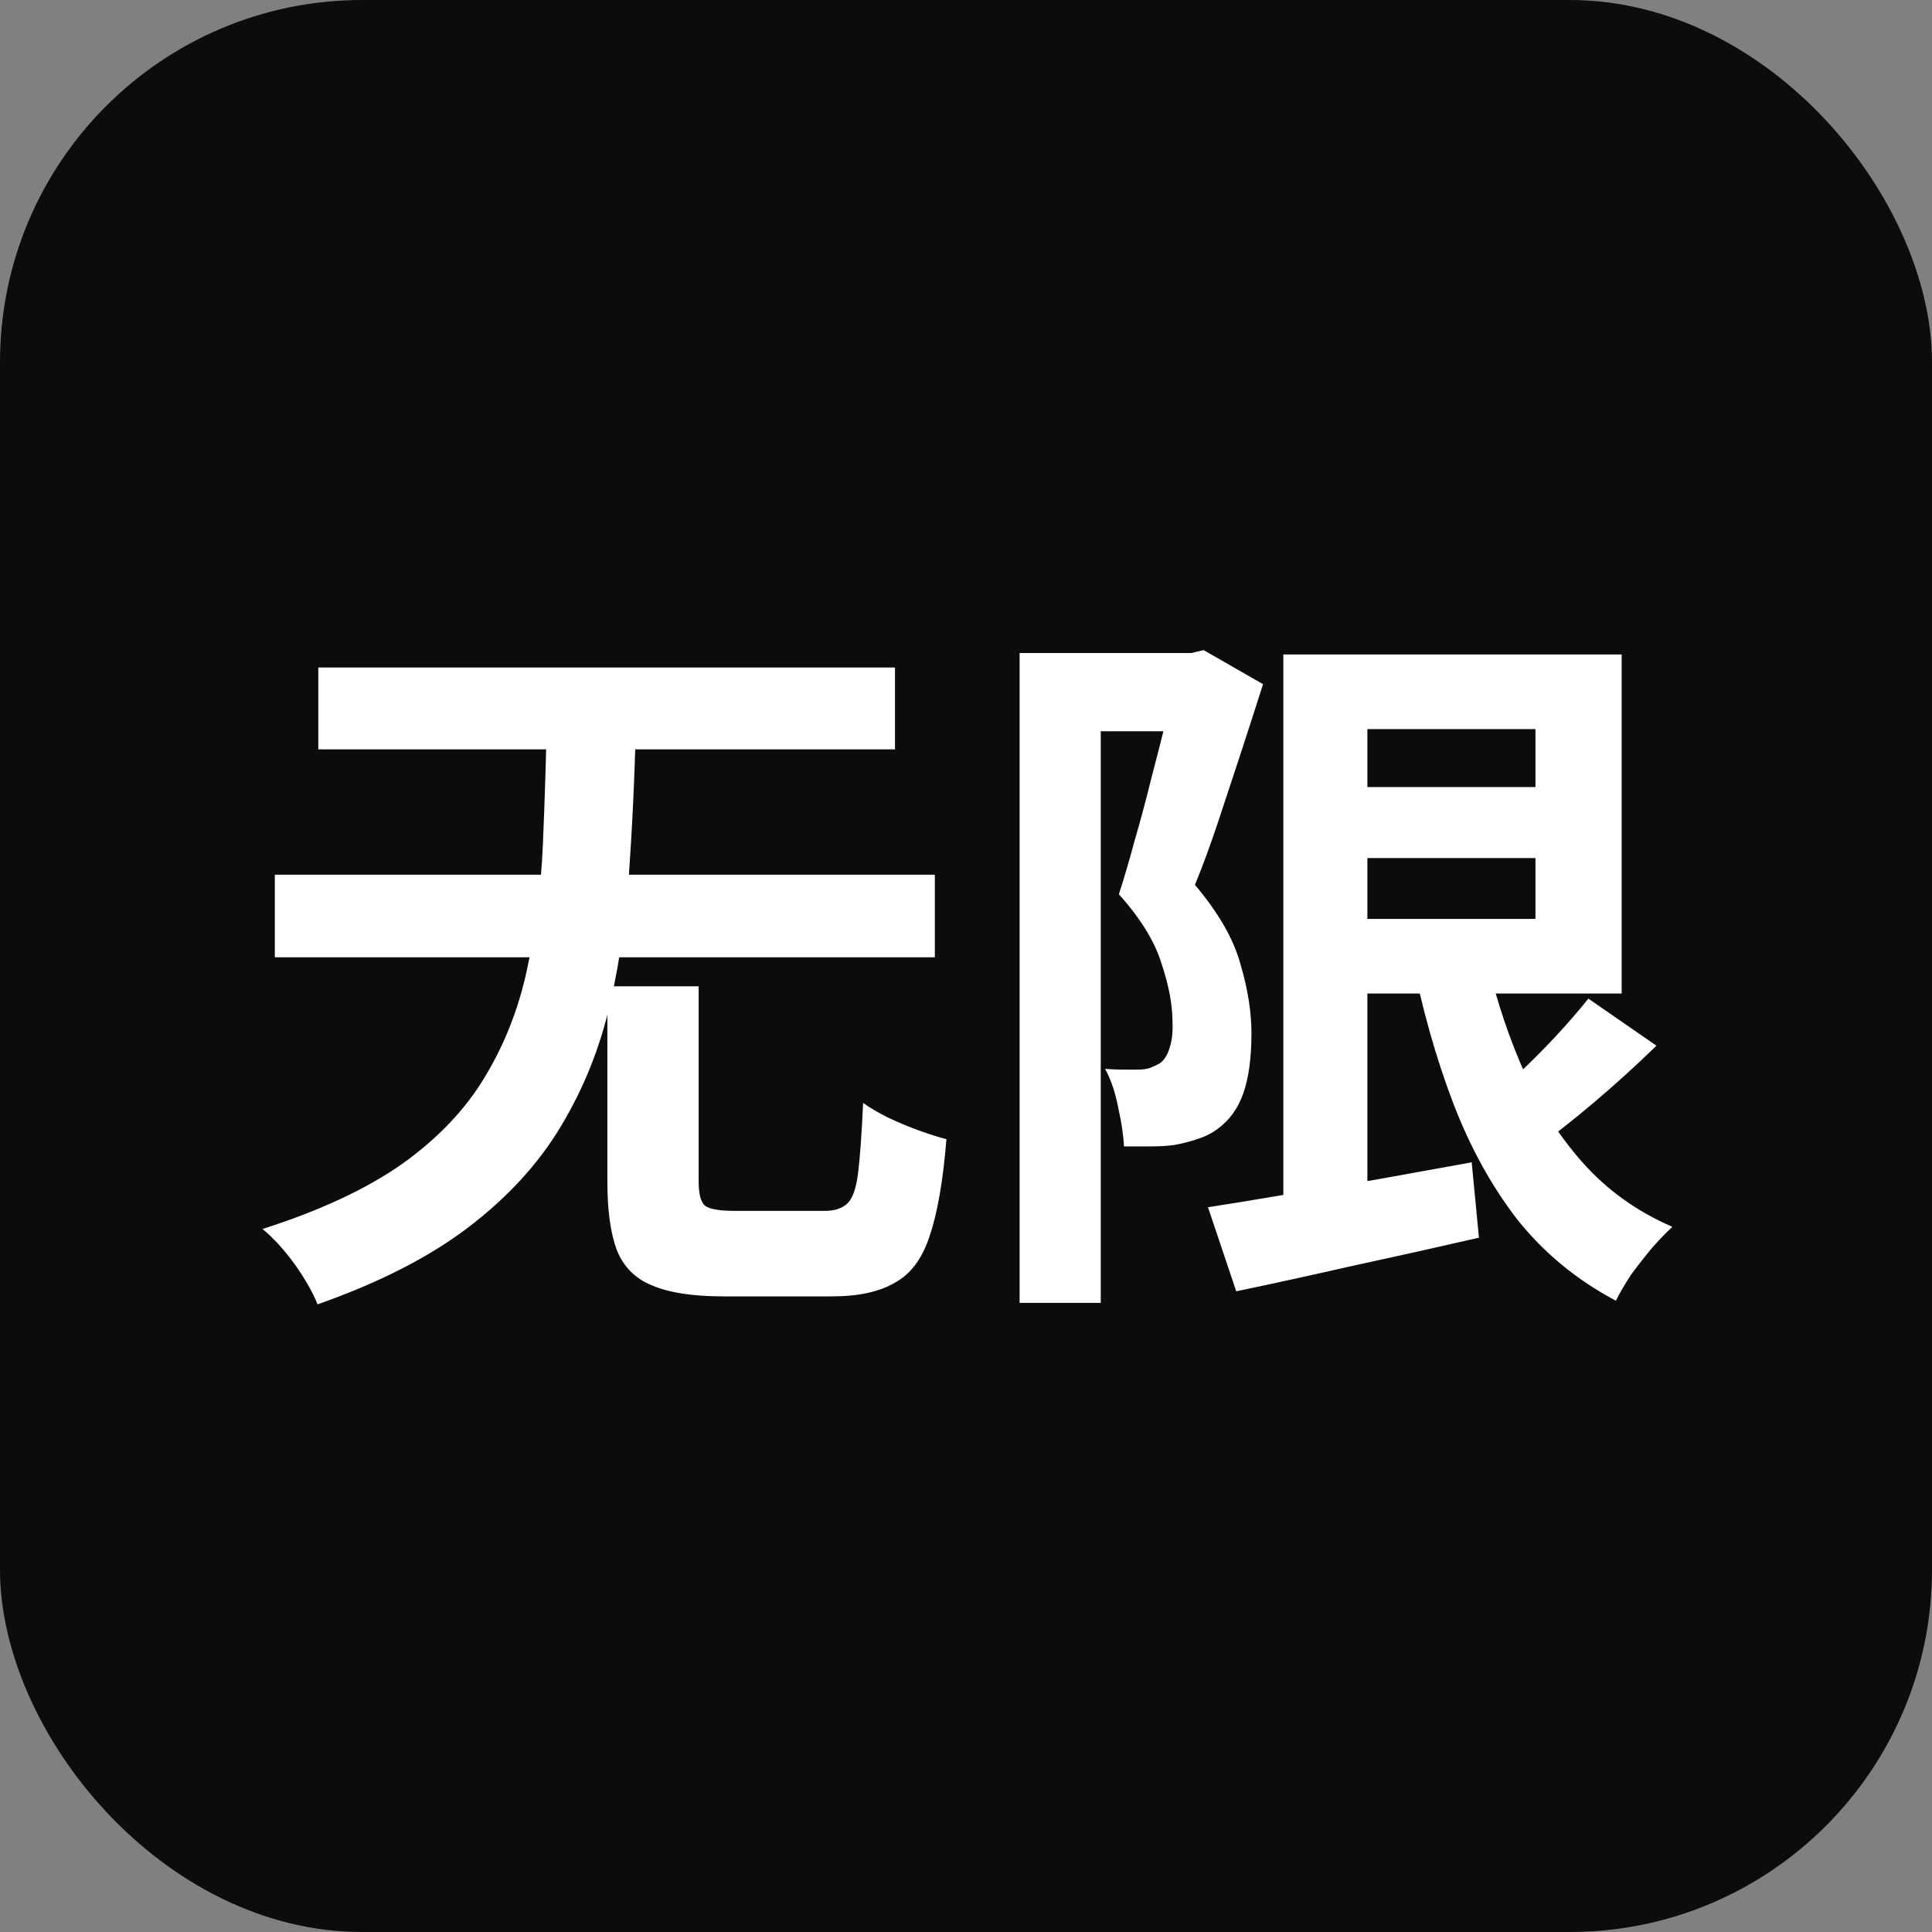 <svg xmlns="http://www.w3.org/2000/svg" version="1.1" xmlns:xlink="http://www.w3.org/1999/xlink" xmlns:svgjs="http://svgjs.dev/svgjs" width="64" height="64"><rect width="100%" height="100%" fill="#808080" stroke="none"/><svg width="64" height="64" viewBox="0 0 64 64" fill="none" xmlns="http://www.w3.org/2000/svg">
<g clip-path="url(#clip0_215_5)">
<rect width="64" height="64" rx="12" fill="#0C0C0C"></rect>
<path d="M9.104 28.976H30.968V31.712H9.104V28.976ZM10.544 22.112H29.648V24.824H10.544V22.112ZM20.12 32.672H23.144V39.128C23.144 39.56 23.216 39.832 23.36 39.944C23.504 40.056 23.84 40.112 24.368 40.112C24.48 40.112 24.664 40.112 24.92 40.112C25.192 40.112 25.48 40.112 25.784 40.112C26.104 40.112 26.4 40.112 26.672 40.112C26.96 40.112 27.176 40.112 27.32 40.112C27.64 40.112 27.888 40.032 28.064 39.872C28.24 39.712 28.36 39.376 28.424 38.864C28.488 38.352 28.544 37.576 28.592 36.536C28.816 36.696 29.088 36.856 29.408 37.016C29.744 37.176 30.088 37.32 30.44 37.448C30.792 37.576 31.096 37.672 31.352 37.736C31.24 39.112 31.056 40.176 30.8 40.928C30.56 41.68 30.176 42.2 29.648 42.488C29.136 42.792 28.44 42.944 27.56 42.944C27.432 42.944 27.248 42.944 27.008 42.944C26.768 42.944 26.496 42.944 26.192 42.944C25.904 42.944 25.608 42.944 25.304 42.944C25.016 42.944 24.752 42.944 24.512 42.944C24.272 42.944 24.088 42.944 23.96 42.944C22.952 42.944 22.168 42.824 21.608 42.584C21.048 42.36 20.656 41.968 20.432 41.408C20.224 40.848 20.12 40.096 20.12 39.152V32.672ZM18.128 23.264H21.08C21.048 25.088 20.976 26.84 20.864 28.52C20.768 30.184 20.552 31.752 20.216 33.224C19.88 34.696 19.336 36.056 18.584 37.304C17.848 38.536 16.832 39.648 15.536 40.64C14.24 41.632 12.568 42.488 10.52 43.208C10.36 42.808 10.104 42.36 9.752 41.864C9.4 41.384 9.048 41 8.696 40.712C10.6 40.104 12.144 39.384 13.328 38.552C14.512 37.704 15.424 36.744 16.064 35.672C16.72 34.584 17.184 33.4 17.456 32.12C17.744 30.824 17.92 29.44 17.984 27.968C18.048 26.48 18.096 24.912 18.128 23.264ZM44.144 26.072H52.4V28.424H44.144V26.072ZM40.016 39.992C40.736 39.88 41.568 39.744 42.512 39.584C43.472 39.424 44.488 39.256 45.56 39.08C46.632 38.888 47.696 38.696 48.752 38.504L48.992 41C47.6 41.32 46.2 41.632 44.792 41.936C43.384 42.256 42.104 42.536 40.952 42.776L40.016 39.992ZM42.512 21.68H45.296V40.64H42.512V21.68ZM44.144 21.68H53.72V32.912H44.144V30.44H50.864V24.152H44.144V21.68ZM49.136 31.256C49.44 32.696 49.856 34.032 50.384 35.264C50.912 36.48 51.584 37.552 52.4 38.48C53.216 39.408 54.216 40.128 55.4 40.64C55.192 40.832 54.968 41.064 54.728 41.336C54.488 41.624 54.256 41.92 54.032 42.224C53.824 42.544 53.656 42.832 53.528 43.088C52.232 42.4 51.144 41.504 50.264 40.4C49.4 39.28 48.688 37.984 48.128 36.512C47.568 35.04 47.112 33.424 46.76 31.664L49.136 31.256ZM52.616 33.08L54.872 34.64C54.216 35.28 53.52 35.912 52.784 36.536C52.064 37.144 51.4 37.664 50.792 38.096L49.016 36.728C49.4 36.408 49.808 36.04 50.24 35.624C50.688 35.208 51.12 34.776 51.536 34.328C51.952 33.88 52.312 33.464 52.616 33.08ZM33.776 21.632H39.752V24.224H36.464V43.16H33.776V21.632ZM38.96 21.632H39.464L39.872 21.536L41.84 22.664C41.616 23.368 41.376 24.112 41.12 24.896C40.864 25.68 40.608 26.456 40.352 27.224C40.096 27.992 39.84 28.688 39.584 29.312C40.368 30.24 40.872 31.12 41.096 31.952C41.336 32.768 41.456 33.528 41.456 34.232C41.456 35.032 41.368 35.688 41.192 36.2C41.016 36.712 40.728 37.112 40.328 37.4C40.136 37.544 39.912 37.656 39.656 37.736C39.416 37.816 39.168 37.88 38.912 37.928C38.688 37.96 38.424 37.976 38.12 37.976C37.832 37.976 37.536 37.976 37.232 37.976C37.216 37.608 37.152 37.176 37.04 36.68C36.944 36.184 36.8 35.76 36.608 35.408C36.832 35.424 37.032 35.432 37.208 35.432C37.4 35.432 37.568 35.432 37.712 35.432C37.84 35.432 37.96 35.416 38.072 35.384C38.2 35.336 38.32 35.28 38.432 35.216C38.576 35.104 38.68 34.936 38.744 34.712C38.824 34.472 38.856 34.184 38.84 33.848C38.84 33.288 38.72 32.648 38.48 31.928C38.256 31.192 37.784 30.424 37.064 29.624C37.24 29.08 37.416 28.48 37.592 27.824C37.784 27.168 37.96 26.512 38.12 25.856C38.296 25.184 38.456 24.56 38.6 23.984C38.76 23.392 38.88 22.904 38.96 22.52V21.632Z" fill="white"></path>
</g>
<defs>
<clipPath id="SvgjsClipPath1001">
<rect width="64" height="64" rx="12" fill="white"></rect>
</clipPath>
</defs>
</svg><style>@media (prefers-color-scheme: light) { :root { filter: none; } }
@media (prefers-color-scheme: dark) { :root { filter: none; } }
</style></svg>